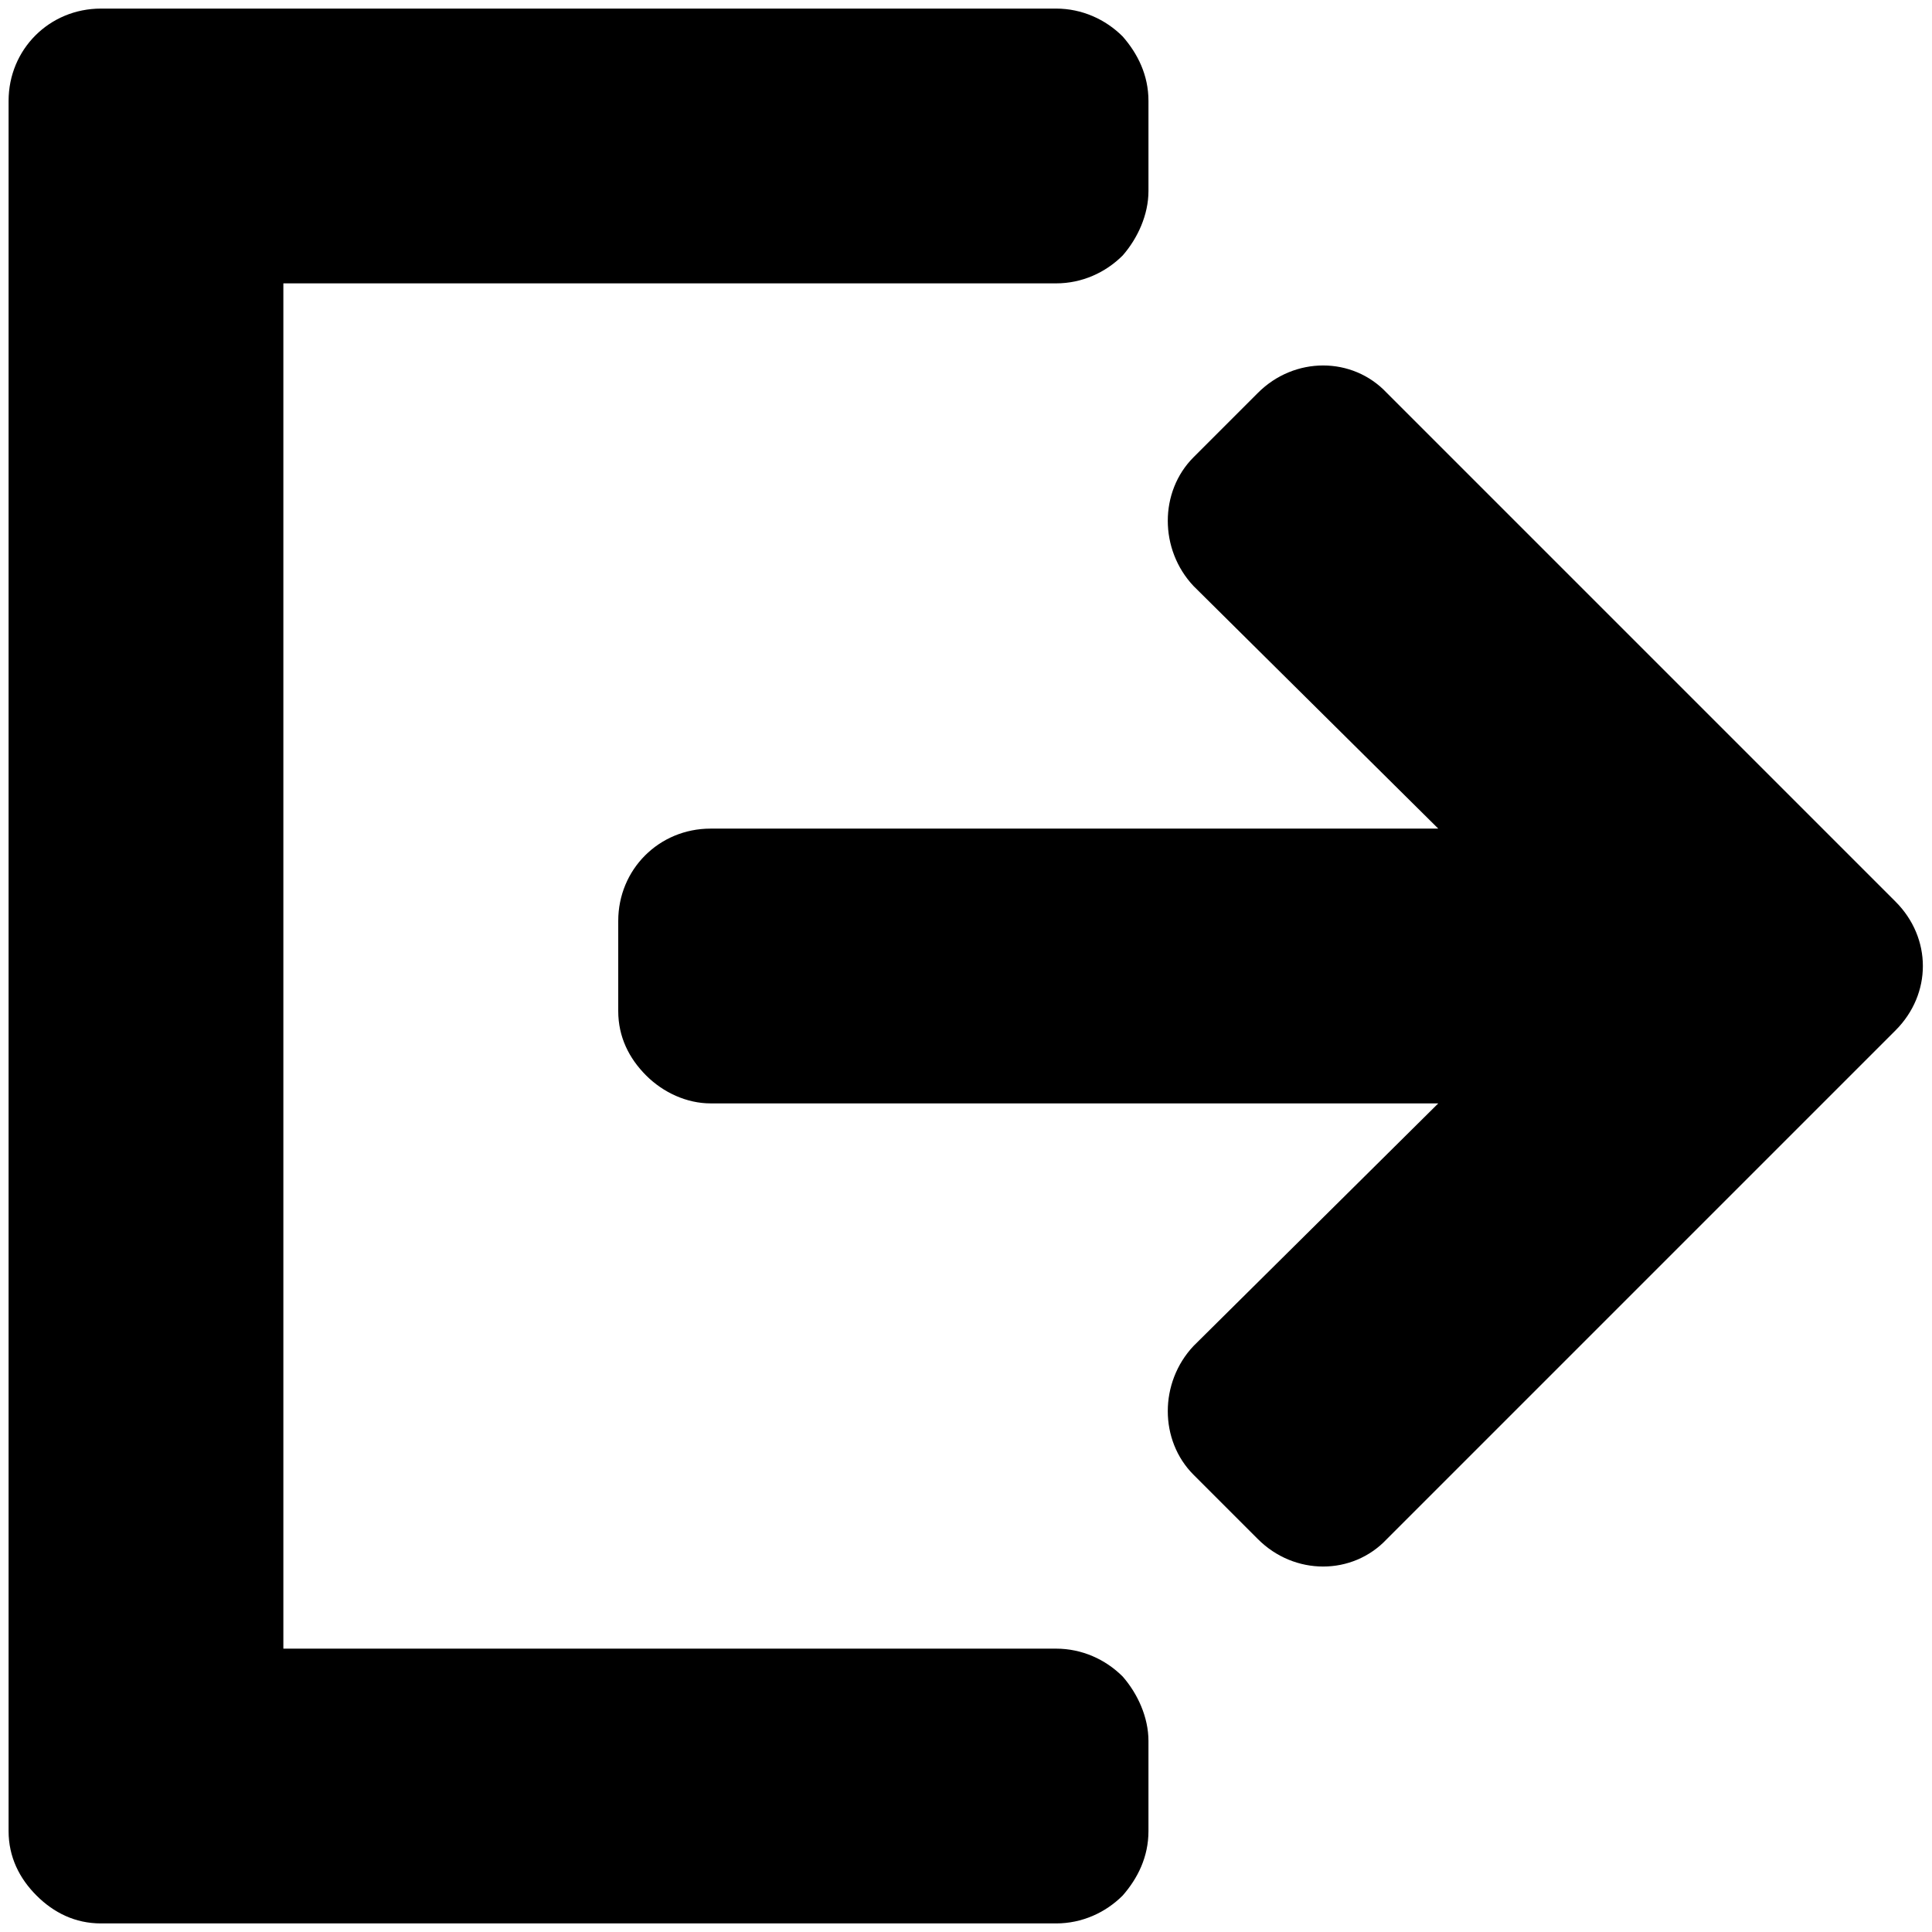 <svg version="1.2"
  xmlns="http://www.w3.org/2000/svg" viewBox="0 0 90 90">
  <title>Logout</title>
  <path fill="currentColor" d="m88.3 42l-23.7-23.7c-1.6-1.7-4.3-1.7-6 0l-3 3c-1.6 1.6-1.6 4.3 0 6l11.4 11.3h-33.9c-2.4 0-4.3 1.9-4.3 4.3v4.2c0 1.2 0.5 2.2 1.3 3 0.8 0.8 1.9 1.3 3 1.3h33.9l-11.4 11.3c-1.6 1.7-1.6 4.4 0 6l3 3c1.7 1.7 4.4 1.7 6 0l23.7-23.7c1.7-1.7 1.7-4.3 0-6zm-39.1 34.8h-36v-63.6h36c1.2 0 2.3-0.5 3.1-1.3 0.7-0.8 1.2-1.9 1.2-3v-4.2c0-1.2-0.5-2.2-1.2-3-0.8-0.8-1.9-1.3-3.1-1.3h-44.5c-2.4 0-4.3 1.9-4.3 4.3v80.6c0 1.2 0.5 2.2 1.3 3 0.8 0.8 1.8 1.3 3 1.3h44.5c1.2 0 2.3-0.5 3.1-1.3 0.7-0.8 1.2-1.8 1.2-3v-4.2c0-1.1-0.5-2.2-1.2-3-0.8-0.8-1.9-1.3-3.1-1.3z"/>
</svg>